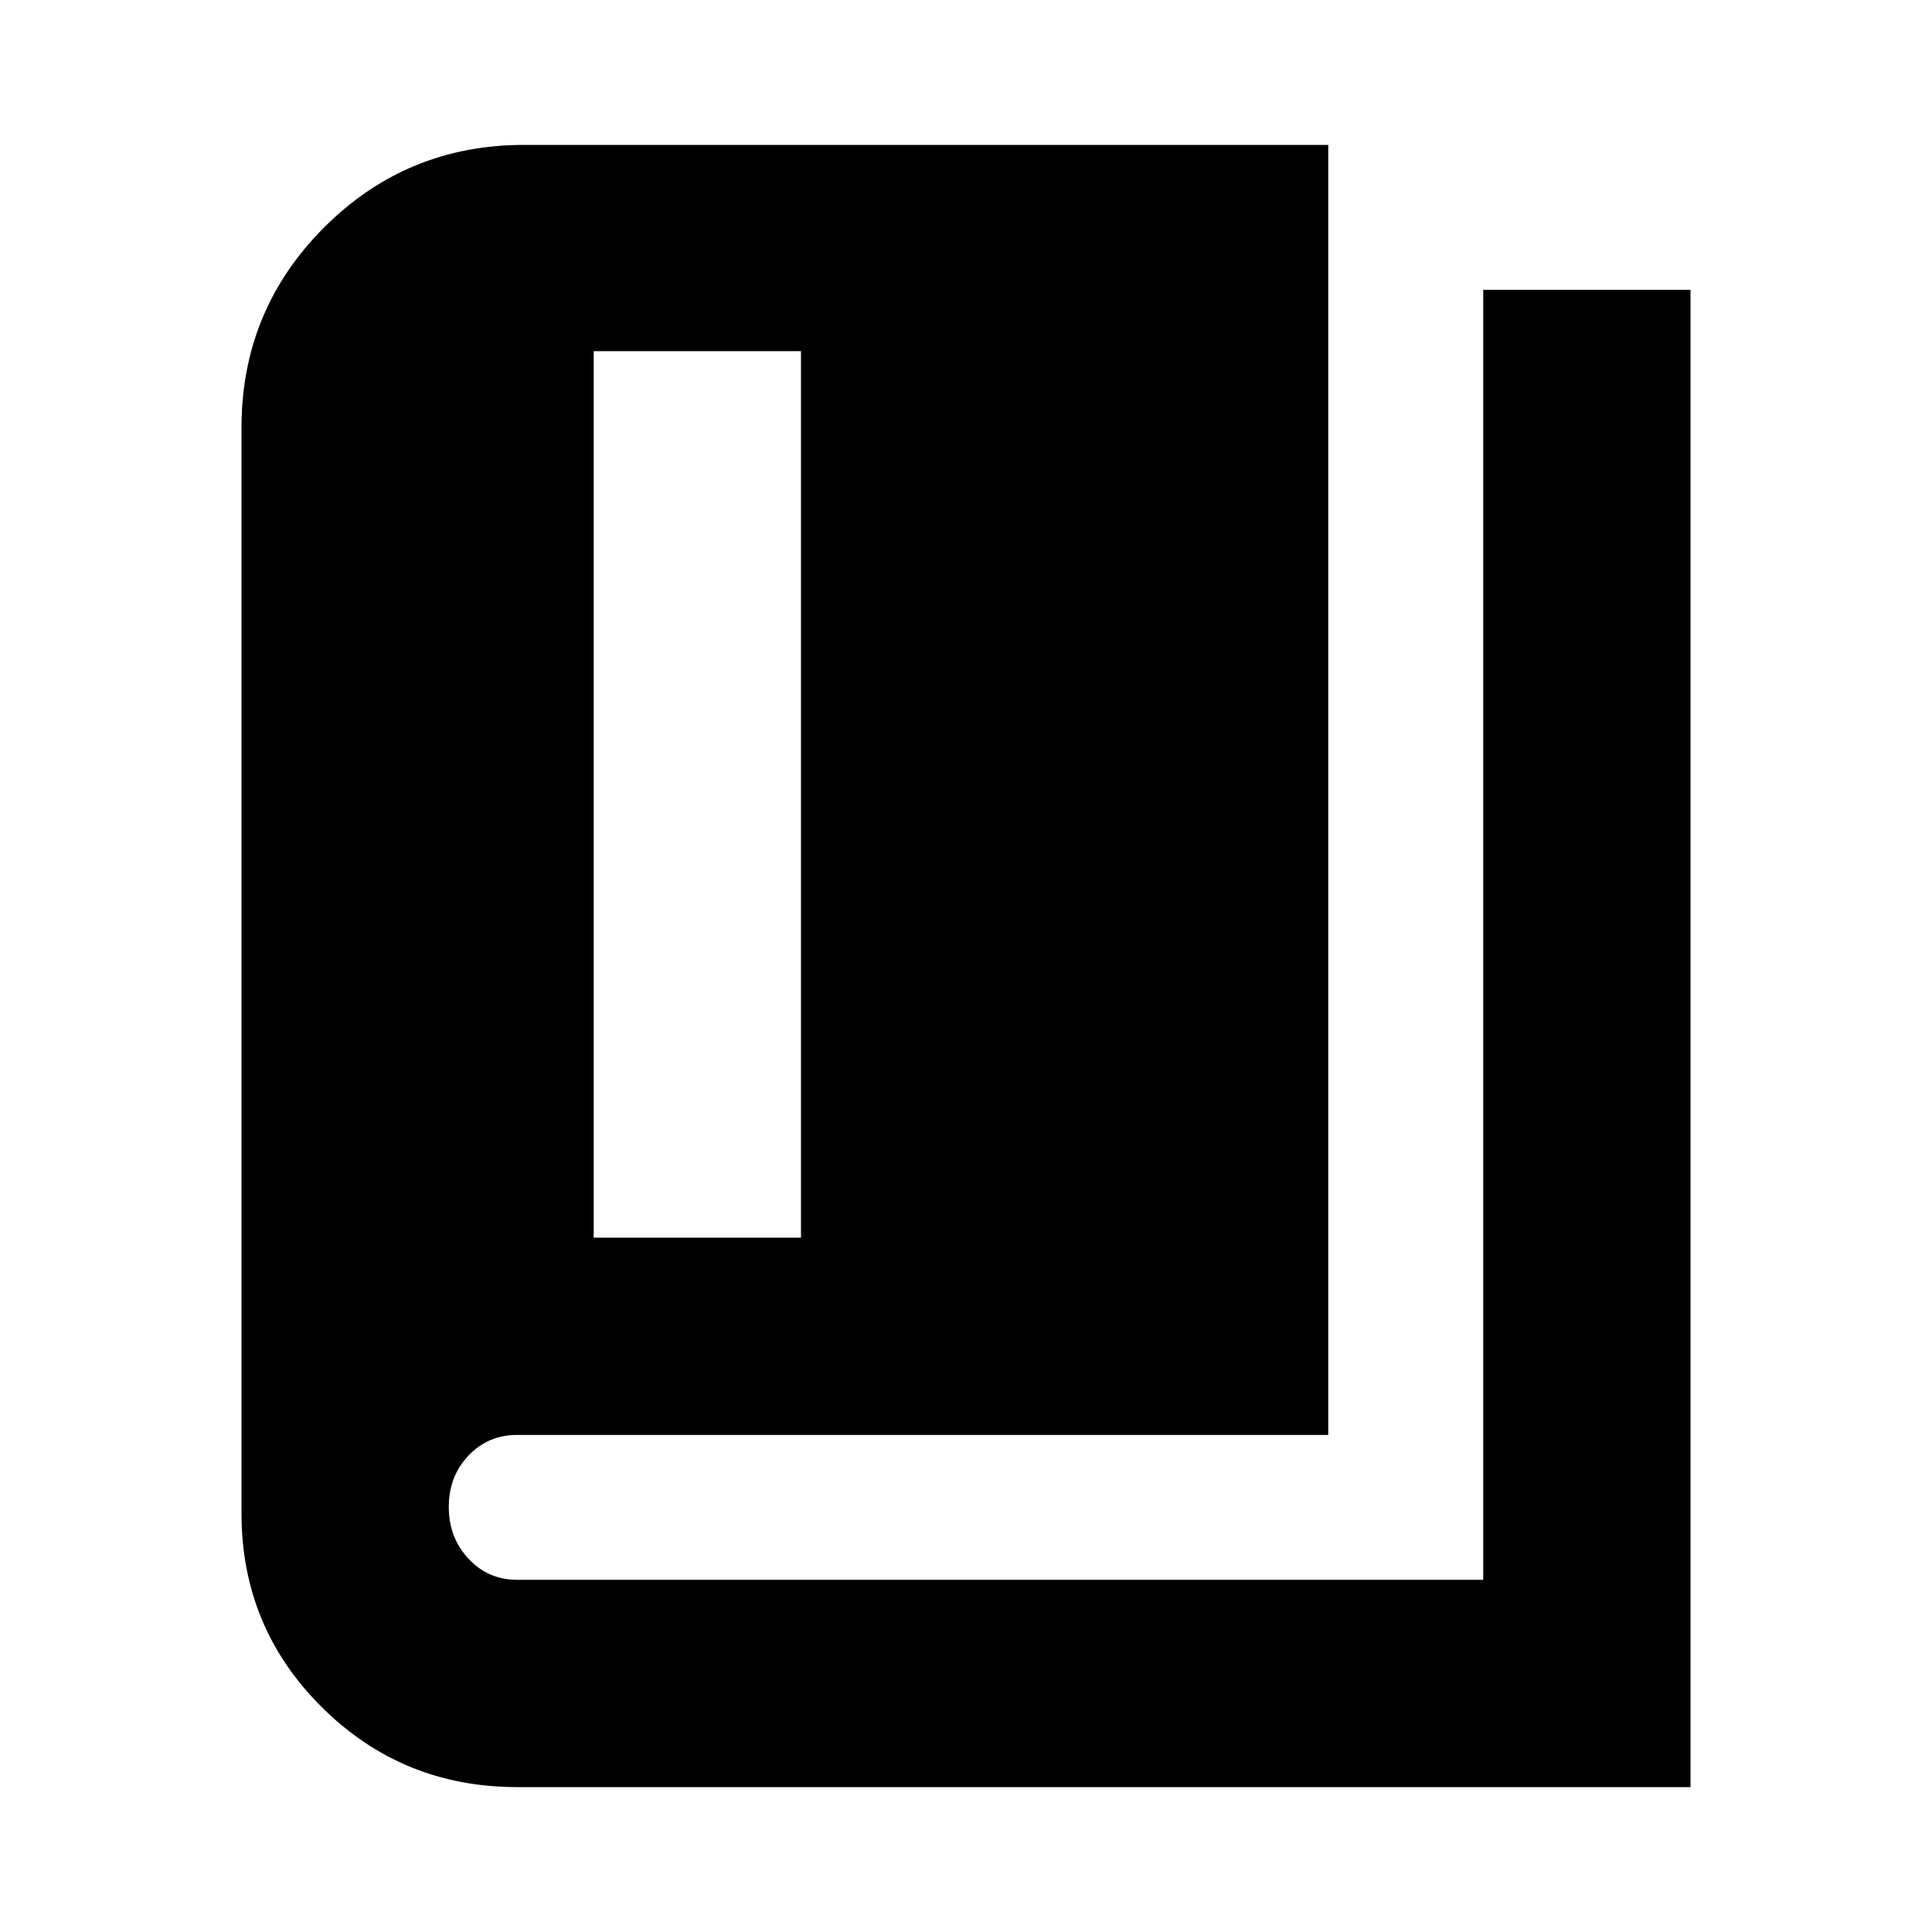 <svg xmlns="http://www.w3.org/2000/svg" height="20" viewBox="0 -960 960 960" width="20"><path d="M295-345h103v-440.5H295V-345ZM257-72q-57.08 0-97.04-39.67Q120-151.33 120-208v-539.5q0-58.33 40.98-99.42Q201.96-888 260.5-888H660v641H257q-14.45 0-24.23 10.29-9.77 10.29-9.77 25.5t9.77 25.71Q242.55-175 257-175h480v-641h103v744H257Z"/></svg>